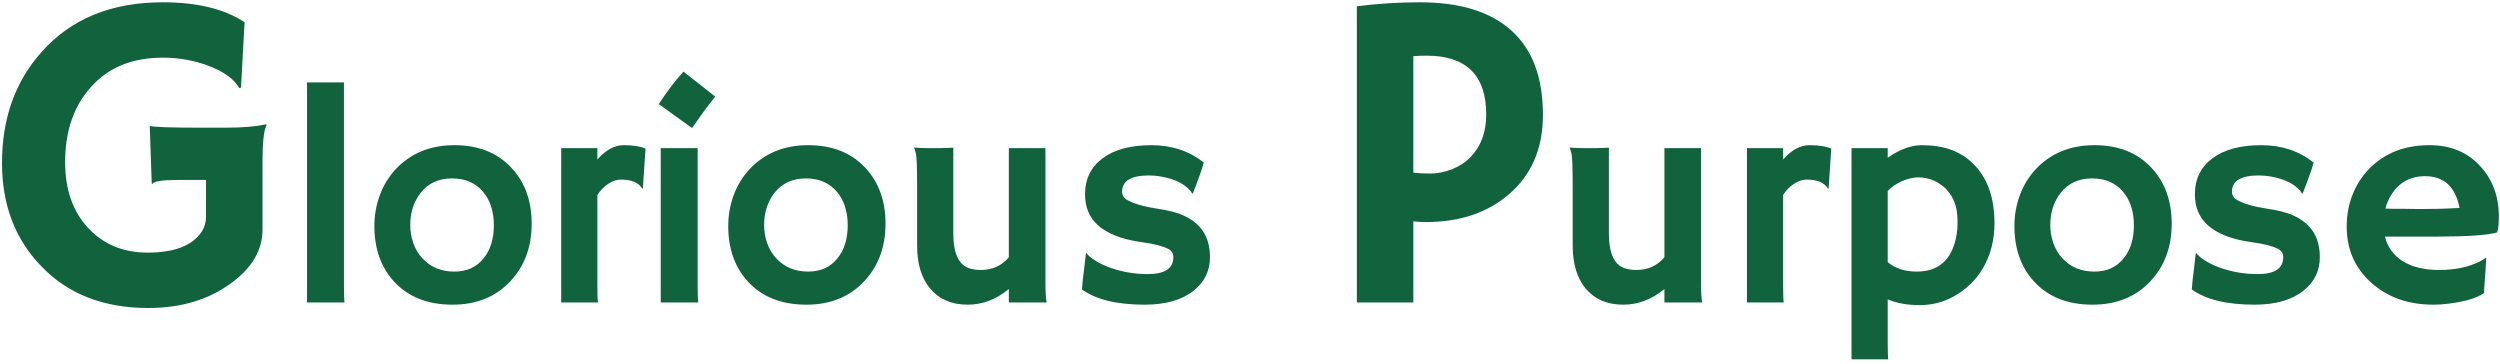 <svg width="529" height="77" viewBox="0 0 529 77" fill="none" xmlns="http://www.w3.org/2000/svg">
<path d="M56.438 26.406C55.844 27.469 55.547 30.016 55.547 34.047V48.578C55.547 52.984 53.266 56.812 48.703 60.062C43.984 63.469 38.203 65.172 31.359 65.172C21.859 65.172 14.281 62.188 8.625 56.219C3.156 50.531 0.422 43.281 0.422 34.469C0.422 25.094 3.203 17.281 8.766 11.031C14.984 4 23.547 0.484 34.453 0.484C41.734 0.484 47.5 1.891 51.75 4.703L51 18.531L50.625 18.625C49.531 16.719 47.375 15.156 44.156 13.938C41.094 12.781 37.875 12.203 34.5 12.203C31.156 12.203 28.219 12.734 25.688 13.797C23.188 14.859 21.062 16.375 19.312 18.344C15.625 22.375 13.781 27.703 13.781 34.328C13.781 40.109 15.406 44.75 18.656 48.25C21.906 51.719 26.094 53.453 31.219 53.453C36.875 53.453 40.688 51.984 42.656 49.047C43.281 48.109 43.594 47.047 43.594 45.859V38.078H37.547C34.297 38.078 32.531 38.359 32.25 38.922L32.109 38.875L31.688 26.641C32.562 26.891 36.109 27.016 42.328 27.016H47.859C51.297 27.016 54.109 26.781 56.297 26.312L56.438 26.406ZM72.781 60.5C72.781 62.292 72.823 63.458 72.906 64H64.969V17.438H72.781V60.5ZM79.219 47.844C79.219 45.552 79.604 43.365 80.375 41.281C81.167 39.177 82.292 37.344 83.75 35.781C86.938 32.406 91.073 30.719 96.156 30.719C101.219 30.719 105.24 32.312 108.219 35.5C111.073 38.542 112.5 42.49 112.5 47.344C112.5 52.198 111.031 56.219 108.094 59.406C104.99 62.781 100.875 64.469 95.75 64.469C90.458 64.469 86.312 62.812 83.312 59.5C80.583 56.479 79.219 52.594 79.219 47.844ZM86.812 47.656C86.812 48.969 87.031 50.24 87.469 51.469C87.906 52.698 88.531 53.75 89.344 54.625C91.073 56.521 93.344 57.469 96.156 57.469C98.76 57.469 100.812 56.542 102.312 54.688C103.771 52.896 104.5 50.562 104.5 47.688C104.5 44.771 103.75 42.417 102.25 40.625C100.646 38.708 98.448 37.75 95.656 37.75C92.823 37.75 90.604 38.771 89 40.812C87.542 42.688 86.812 44.969 86.812 47.656ZM126.406 60.5C126.406 62.292 126.448 63.458 126.531 64H118.75V31.344H126.406V33.75C128.177 31.729 130.031 30.719 131.969 30.719C133.927 30.719 135.469 30.958 136.594 31.438L136.031 39.844L135.906 39.938C135.177 38.646 133.667 38 131.375 38C130.5 38 129.604 38.302 128.688 38.906C127.792 39.49 127.031 40.271 126.406 41.25V60.5ZM139.406 22.031C141.073 19.427 142.812 17.135 144.625 15.156L151.344 20.438C150.448 21.542 149.615 22.625 148.844 23.688C148.844 23.688 148.042 24.823 146.438 27.094L139.406 22.031ZM147.625 60.5C147.625 62.292 147.667 63.458 147.75 64H139.812V31.344H147.625V60.5ZM154.094 47.844C154.094 45.552 154.479 43.365 155.25 41.281C156.042 39.177 157.167 37.344 158.625 35.781C161.812 32.406 165.948 30.719 171.031 30.719C176.094 30.719 180.115 32.312 183.094 35.5C185.948 38.542 187.375 42.49 187.375 47.344C187.375 52.198 185.906 56.219 182.969 59.406C179.865 62.781 175.75 64.469 170.625 64.469C165.333 64.469 161.188 62.812 158.188 59.5C155.458 56.479 154.094 52.594 154.094 47.844ZM161.688 47.656C161.688 48.969 161.906 50.24 162.344 51.469C162.781 52.698 163.406 53.75 164.219 54.625C165.948 56.521 168.219 57.469 171.031 57.469C173.635 57.469 175.688 56.542 177.188 54.688C178.646 52.896 179.375 50.562 179.375 47.688C179.375 44.771 178.625 42.417 177.125 40.625C175.521 38.708 173.323 37.75 170.531 37.75C167.698 37.75 165.479 38.771 163.875 40.812C162.417 42.688 161.688 44.969 161.688 47.656ZM213.469 61.156C210.802 63.365 207.896 64.469 204.75 64.469C201.375 64.469 198.729 63.333 196.812 61.062C194.979 58.854 194.062 55.823 194.062 51.969V39.562C194.062 35.396 193.969 33.01 193.781 32.406C193.615 31.781 193.49 31.385 193.406 31.219C194.365 31.302 195.365 31.344 196.406 31.344H199C199.688 31.344 200.594 31.312 201.719 31.25V49.344C201.719 53.635 202.885 56.125 205.219 56.812C205.927 57.021 206.698 57.125 207.531 57.125C209.99 57.125 211.969 56.229 213.469 54.438V31.344H221.219V60C221.219 61.833 221.302 63.167 221.469 64H213.469V61.156ZM242.219 64.469C236.344 64.469 231.917 63.396 228.938 61.25C228.979 60.625 229.042 59.917 229.125 59.125L229.406 56.875C229.573 55.396 229.677 54.479 229.719 54.125C229.76 53.75 229.792 53.552 229.812 53.531C229.833 53.49 230 53.656 230.312 54.031C230.625 54.385 231.219 54.823 232.094 55.344C232.969 55.865 233.979 56.323 235.125 56.719C237.604 57.573 240.188 58 242.875 58C246.479 58 248.281 56.802 248.281 54.406C248.281 53.635 247.938 53.062 247.25 52.688C246.021 52.062 244.208 51.594 241.812 51.281C239.438 50.948 237.49 50.469 235.969 49.844C234.448 49.219 233.208 48.469 232.25 47.594C230.479 45.948 229.594 43.792 229.594 41.125C229.594 37.875 230.844 35.323 233.344 33.469C235.823 31.635 239.25 30.719 243.625 30.719C247.958 30.719 251.656 31.948 254.719 34.406C254.573 34.948 254.417 35.469 254.25 35.969C253.771 37.344 253.417 38.333 253.188 38.938L252.469 40.781C252.427 40.948 252.396 41.031 252.375 41.031C252.333 41.031 252.167 40.812 251.875 40.375C250.562 38.854 248.521 37.854 245.75 37.375C244.896 37.208 244.021 37.125 243.125 37.125C239.333 37.125 237.438 38.271 237.438 40.562C237.438 41.354 237.833 41.958 238.625 42.375C240.104 43.167 242.125 43.75 244.688 44.125C247.271 44.5 249.229 45.01 250.562 45.656C251.896 46.281 252.969 47.042 253.781 47.938C255.281 49.562 256.031 51.719 256.031 54.406C256.031 57.344 254.854 59.729 252.5 61.562C250.042 63.5 246.615 64.469 242.219 64.469ZM287.109 1.328C291.453 0.766 295.906 0.484 300.469 0.484C308.969 0.484 315.422 2.484 319.828 6.484C324.266 10.453 326.484 16.406 326.484 24.344C326.484 31.438 324.062 37.047 319.219 41.172C314.688 45.047 308.859 46.984 301.734 46.984C300.922 46.984 300.031 46.938 299.062 46.844V64H287.109V1.328ZM301.875 11.781C300.938 11.781 300 11.812 299.062 11.875V36.531C300.062 36.656 301.281 36.719 302.719 36.719C304.156 36.719 305.656 36.422 307.219 35.828C308.781 35.203 310.094 34.344 311.156 33.25C313.375 30.969 314.484 27.969 314.484 24.25C314.484 15.938 310.281 11.781 301.875 11.781ZM352.188 61.156C349.521 63.365 346.615 64.469 343.469 64.469C340.094 64.469 337.448 63.333 335.531 61.062C333.698 58.854 332.781 55.823 332.781 51.969V39.562C332.781 35.396 332.688 33.01 332.5 32.406C332.333 31.781 332.208 31.385 332.125 31.219C333.083 31.302 334.083 31.344 335.125 31.344H337.719C338.406 31.344 339.312 31.312 340.438 31.25V49.344C340.438 53.635 341.604 56.125 343.938 56.812C344.646 57.021 345.417 57.125 346.25 57.125C348.708 57.125 350.688 56.229 352.188 54.438V31.344H359.938V60C359.938 61.833 360.021 63.167 360.188 64H352.188V61.156ZM377.312 60.5C377.312 62.292 377.354 63.458 377.438 64H369.656V31.344H377.312V33.75C379.083 31.729 380.938 30.719 382.875 30.719C384.833 30.719 386.375 30.958 387.5 31.438L386.938 39.844L386.812 39.938C386.083 38.646 384.573 38 382.281 38C381.406 38 380.51 38.302 379.594 38.906C378.698 39.49 377.938 40.271 377.312 41.25V60.5ZM399.438 63.344V72.531C399.438 74.323 399.479 75.49 399.562 76.031H391.781V31.344H399.438V33.375C401.958 31.604 404.375 30.719 406.688 30.719C409 30.719 411.052 31.042 412.844 31.688C414.635 32.333 416.208 33.333 417.562 34.688C420.542 37.625 422.031 41.812 422.031 47.25C422.031 50.854 421.188 54.073 419.5 56.906C418.062 59.302 416.073 61.219 413.531 62.656C411.281 63.927 408.844 64.562 406.219 64.562C403.594 64.562 401.333 64.156 399.438 63.344ZM399.438 55.469C401.021 56.802 403.073 57.469 405.594 57.469C409.719 57.469 412.385 55.479 413.594 51.5C414.01 50.146 414.219 48.698 414.219 47.156C414.219 45.594 414.073 44.354 413.781 43.438C413.49 42.5 413.104 41.698 412.625 41.031C412.167 40.344 411.646 39.781 411.062 39.344C410.479 38.885 409.885 38.521 409.281 38.25C408.219 37.771 407.125 37.531 406 37.531C404.875 37.531 403.708 37.792 402.5 38.312C401.292 38.833 400.271 39.531 399.438 40.406V55.469ZM426.25 47.844C426.25 45.552 426.635 43.365 427.406 41.281C428.198 39.177 429.323 37.344 430.781 35.781C433.969 32.406 438.104 30.719 443.188 30.719C448.25 30.719 452.271 32.312 455.25 35.5C458.104 38.542 459.531 42.49 459.531 47.344C459.531 52.198 458.062 56.219 455.125 59.406C452.021 62.781 447.906 64.469 442.781 64.469C437.49 64.469 433.344 62.812 430.344 59.5C427.615 56.479 426.25 52.594 426.25 47.844ZM433.844 47.656C433.844 48.969 434.062 50.24 434.5 51.469C434.938 52.698 435.562 53.75 436.375 54.625C438.104 56.521 440.375 57.469 443.188 57.469C445.792 57.469 447.844 56.542 449.344 54.688C450.802 52.896 451.531 50.562 451.531 47.688C451.531 44.771 450.781 42.417 449.281 40.625C447.677 38.708 445.479 37.75 442.688 37.75C439.854 37.75 437.635 38.771 436.031 40.812C434.573 42.688 433.844 44.969 433.844 47.656ZM477.062 64.469C471.188 64.469 466.76 63.396 463.781 61.25C463.823 60.625 463.885 59.917 463.969 59.125L464.25 56.875C464.417 55.396 464.521 54.479 464.562 54.125C464.604 53.75 464.635 53.552 464.656 53.531C464.677 53.49 464.844 53.656 465.156 54.031C465.469 54.385 466.062 54.823 466.938 55.344C467.812 55.865 468.823 56.323 469.969 56.719C472.448 57.573 475.031 58 477.719 58C481.323 58 483.125 56.802 483.125 54.406C483.125 53.635 482.781 53.062 482.094 52.688C480.865 52.062 479.052 51.594 476.656 51.281C474.281 50.948 472.333 50.469 470.812 49.844C469.292 49.219 468.052 48.469 467.094 47.594C465.323 45.948 464.438 43.792 464.438 41.125C464.438 37.875 465.688 35.323 468.188 33.469C470.667 31.635 474.094 30.719 478.469 30.719C482.802 30.719 486.5 31.948 489.562 34.406C489.417 34.948 489.26 35.469 489.094 35.969C488.615 37.344 488.26 38.333 488.031 38.938L487.312 40.781C487.271 40.948 487.24 41.031 487.219 41.031C487.177 41.031 487.01 40.812 486.719 40.375C485.406 38.854 483.365 37.854 480.594 37.375C479.74 37.208 478.865 37.125 477.969 37.125C474.177 37.125 472.281 38.271 472.281 40.562C472.281 41.354 472.677 41.958 473.469 42.375C474.948 43.167 476.969 43.75 479.531 44.125C482.115 44.5 484.073 45.01 485.406 45.656C486.74 46.281 487.812 47.042 488.625 47.938C490.125 49.562 490.875 51.719 490.875 54.406C490.875 57.344 489.698 59.729 487.344 61.562C484.885 63.5 481.458 64.469 477.062 64.469ZM496.562 47.938C496.562 45.5 496.979 43.24 497.812 41.156C498.646 39.073 499.823 37.25 501.344 35.688C504.594 32.375 508.844 30.719 514.094 30.719C518.531 30.719 522.094 32.188 524.781 35.125C527.427 37.958 528.75 41.521 528.75 45.812C528.75 47.458 528.625 48.583 528.375 49.188C526.292 49.771 522.052 50.062 515.656 50.062H504.656C505.198 52.292 506.458 54.031 508.438 55.281C510.417 56.51 512.99 57.125 516.156 57.125C519.469 57.125 522.312 56.531 524.688 55.344C525.312 55.031 525.781 54.74 526.094 54.469C526.052 55.344 526 56.24 525.938 57.156L525.594 62.031C524.01 63.115 521.448 63.865 517.906 64.281C516.865 64.406 515.865 64.469 514.906 64.469C509.615 64.469 505.24 62.927 501.781 59.844C498.302 56.74 496.562 52.771 496.562 47.938ZM520.438 44C519.583 39.521 517.146 37.281 513.125 37.281C509.958 37.281 507.552 38.646 505.906 41.375C505.406 42.208 505.021 43.125 504.75 44.125C505.25 44.146 505.865 44.167 506.594 44.188H508.906C509.677 44.208 510.417 44.219 511.125 44.219H512.906C513.969 44.219 515.01 44.208 516.031 44.188L518.594 44.094C519.281 44.073 519.896 44.042 520.438 44Z" fill="#10633D"/>
</svg>
